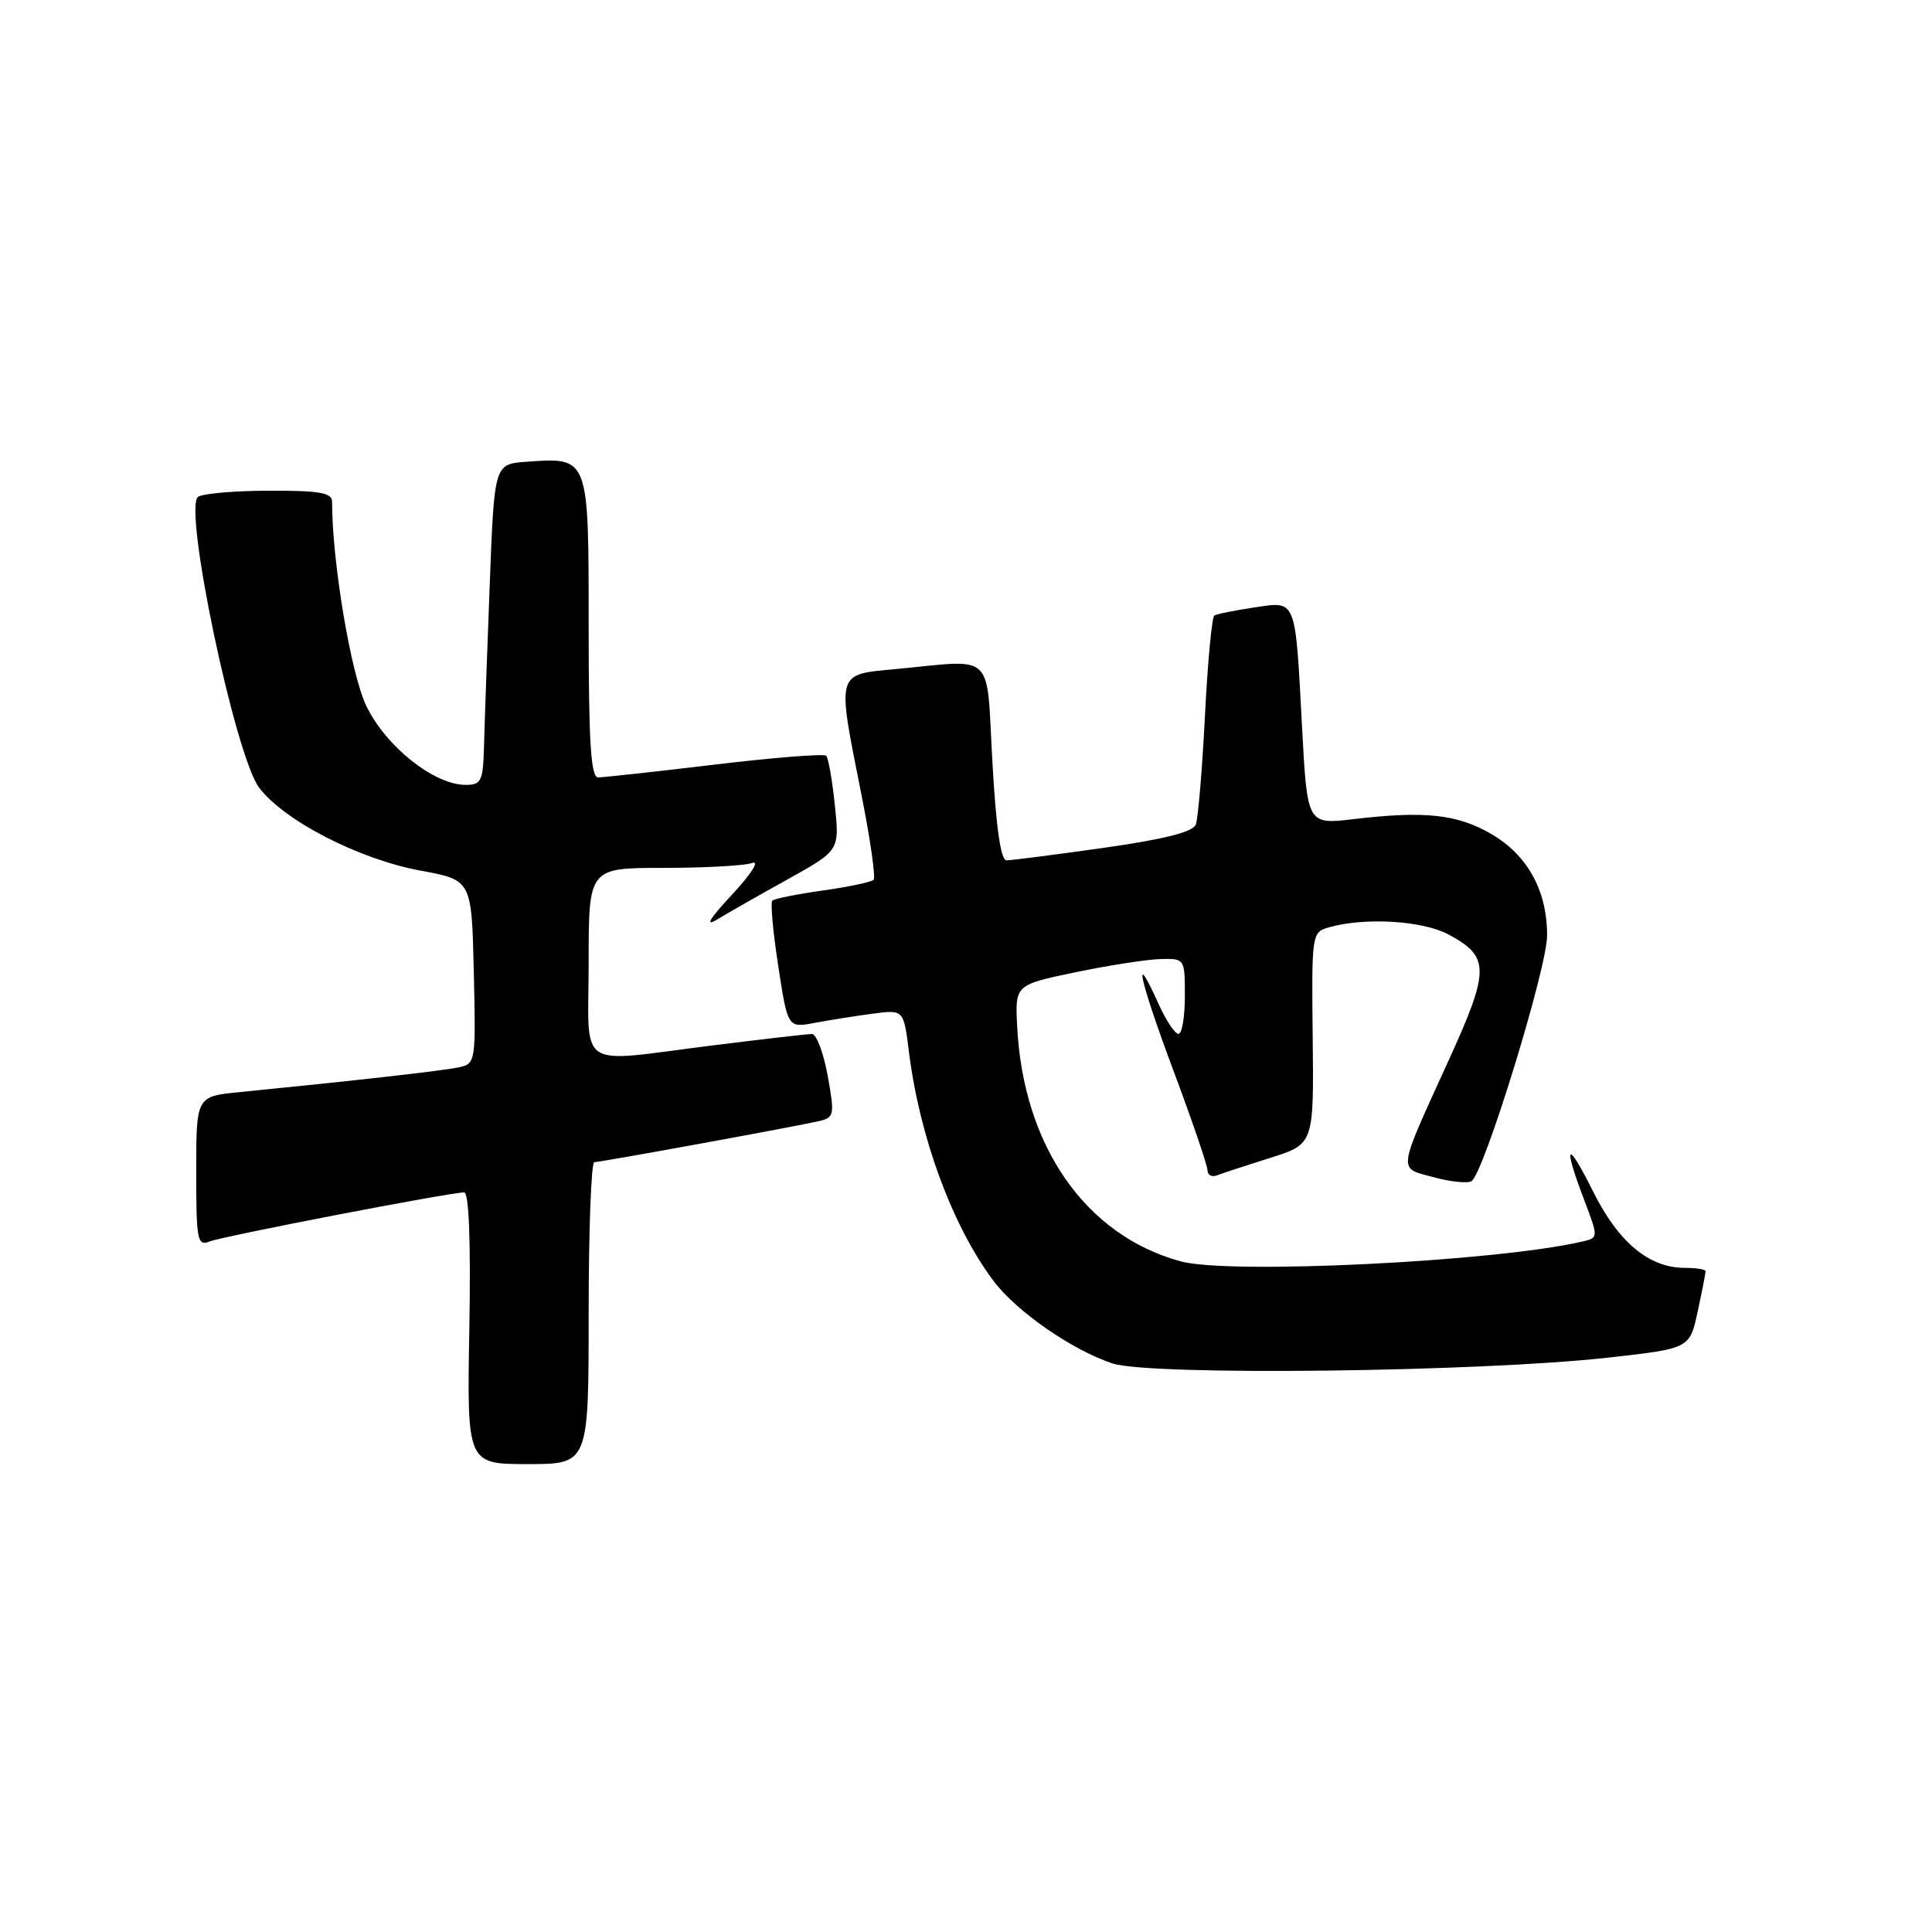 <?xml version="1.0" encoding="UTF-8" standalone="no"?>
<!DOCTYPE svg PUBLIC "-//W3C//DTD SVG 1.1//EN" "http://www.w3.org/Graphics/SVG/1.1/DTD/svg11.dtd" >
<svg xmlns="http://www.w3.org/2000/svg" xmlns:xlink="http://www.w3.org/1999/xlink" version="1.1" viewBox="0 0 256 256">
 <g >
 <path fill="currentColor"
d=" M 78.00 174.00 C 78.00 163.00 78.34 154.00 78.75 153.99 C 79.66 153.98 105.65 149.23 108.58 148.54 C 110.54 148.08 110.61 147.71 109.67 142.52 C 109.12 139.49 108.18 137.00 107.58 137.01 C 106.99 137.01 101.12 137.69 94.54 138.51 C 76.04 140.82 78.00 142.12 78.00 127.50 C 78.00 115.00 78.00 115.00 87.92 115.00 C 93.37 115.00 98.66 114.71 99.67 114.35 C 100.70 113.99 99.54 115.81 97.00 118.54 C 94.04 121.71 93.35 122.85 95.00 121.85 C 96.38 121.01 100.59 118.61 104.38 116.51 C 111.25 112.69 111.25 112.69 110.62 106.67 C 110.28 103.37 109.76 100.42 109.47 100.14 C 109.18 99.85 102.54 100.38 94.72 101.31 C 86.90 102.25 79.94 103.01 79.25 103.01 C 78.29 103.00 78.00 98.34 78.00 83.04 C 78.00 60.38 78.08 60.59 69.71 61.19 C 65.50 61.50 65.50 61.50 64.89 77.50 C 64.55 86.30 64.21 95.86 64.14 98.75 C 64.01 103.52 63.79 104.00 61.70 104.00 C 57.51 104.00 51.09 98.89 48.52 93.50 C 46.48 89.22 44.00 74.39 44.00 66.46 C 44.00 65.30 42.33 65.00 35.75 65.02 C 31.21 65.02 26.94 65.39 26.26 65.82 C 24.21 67.12 31.16 100.20 34.35 104.39 C 37.71 108.79 47.61 113.87 55.76 115.37 C 62.50 116.61 62.50 116.61 62.78 128.78 C 63.06 140.74 63.02 140.95 60.78 141.43 C 58.71 141.88 46.79 143.22 31.75 144.71 C 26.00 145.28 26.00 145.28 26.00 155.25 C 26.00 164.34 26.15 165.15 27.75 164.51 C 29.47 163.81 59.55 158.01 61.50 158.00 C 62.14 158.00 62.39 164.45 62.19 176.00 C 61.87 194.00 61.87 194.00 69.94 194.00 C 78.00 194.00 78.00 194.00 78.00 174.00 Z  M 213.20 179.88 C 223.90 178.68 223.90 178.68 224.95 173.79 C 225.53 171.10 226.00 168.70 226.00 168.45 C 226.00 168.20 224.76 168.00 223.25 168.00 C 218.51 167.99 214.47 164.64 211.12 157.93 C 207.62 150.91 207.03 151.42 209.91 158.99 C 211.81 164.01 211.81 164.01 209.66 164.51 C 198.20 167.18 162.90 168.91 156.41 167.13 C 143.81 163.67 135.58 151.83 134.78 136.00 C 134.50 130.50 134.50 130.50 142.50 128.83 C 146.90 127.92 151.96 127.13 153.75 127.08 C 156.99 127.00 157.00 127.01 157.00 132.00 C 157.00 134.75 156.62 137.00 156.15 137.00 C 155.69 137.00 154.49 135.20 153.50 132.99 C 149.95 125.12 151.02 129.92 155.47 141.82 C 157.96 148.48 160.00 154.44 160.00 155.07 C 160.00 155.70 160.56 156.00 161.25 155.74 C 161.94 155.47 165.11 154.44 168.29 153.43 C 174.09 151.61 174.09 151.61 173.94 137.56 C 173.79 123.61 173.81 123.52 176.15 122.86 C 180.90 121.52 188.51 121.99 191.93 123.82 C 197.43 126.77 197.43 128.48 191.95 140.51 C 185.07 155.61 185.19 154.70 189.97 155.99 C 192.21 156.60 194.47 156.83 194.98 156.51 C 196.62 155.50 205.00 128.28 205.00 123.96 C 205.00 118.02 202.43 113.33 197.62 110.52 C 193.13 107.89 188.79 107.42 179.36 108.54 C 173.22 109.26 173.22 109.26 172.53 96.38 C 171.61 79.07 171.84 79.65 166.15 80.50 C 163.59 80.88 161.23 81.36 160.91 81.56 C 160.58 81.76 160.02 87.76 159.66 94.88 C 159.30 102.01 158.75 108.48 158.45 109.26 C 158.08 110.25 154.24 111.21 146.20 112.35 C 139.77 113.26 133.99 114.00 133.36 114.00 C 132.61 114.00 131.98 109.63 131.50 101.00 C 130.67 86.12 131.99 87.40 118.75 88.65 C 110.71 89.41 110.87 88.83 114.14 105.27 C 115.32 111.20 116.05 116.29 115.75 116.58 C 115.45 116.88 112.42 117.52 109.00 118.00 C 105.58 118.48 102.58 119.09 102.33 119.34 C 102.07 119.59 102.43 123.49 103.12 128.00 C 104.38 136.20 104.38 136.20 107.94 135.54 C 109.90 135.17 113.35 134.62 115.62 134.32 C 119.74 133.77 119.74 133.77 120.44 139.39 C 121.86 150.71 126.19 162.45 131.64 169.72 C 134.68 173.77 142.04 178.88 147.40 180.66 C 152.38 182.32 196.16 181.80 213.20 179.88 Z "/>
</g>
</svg>